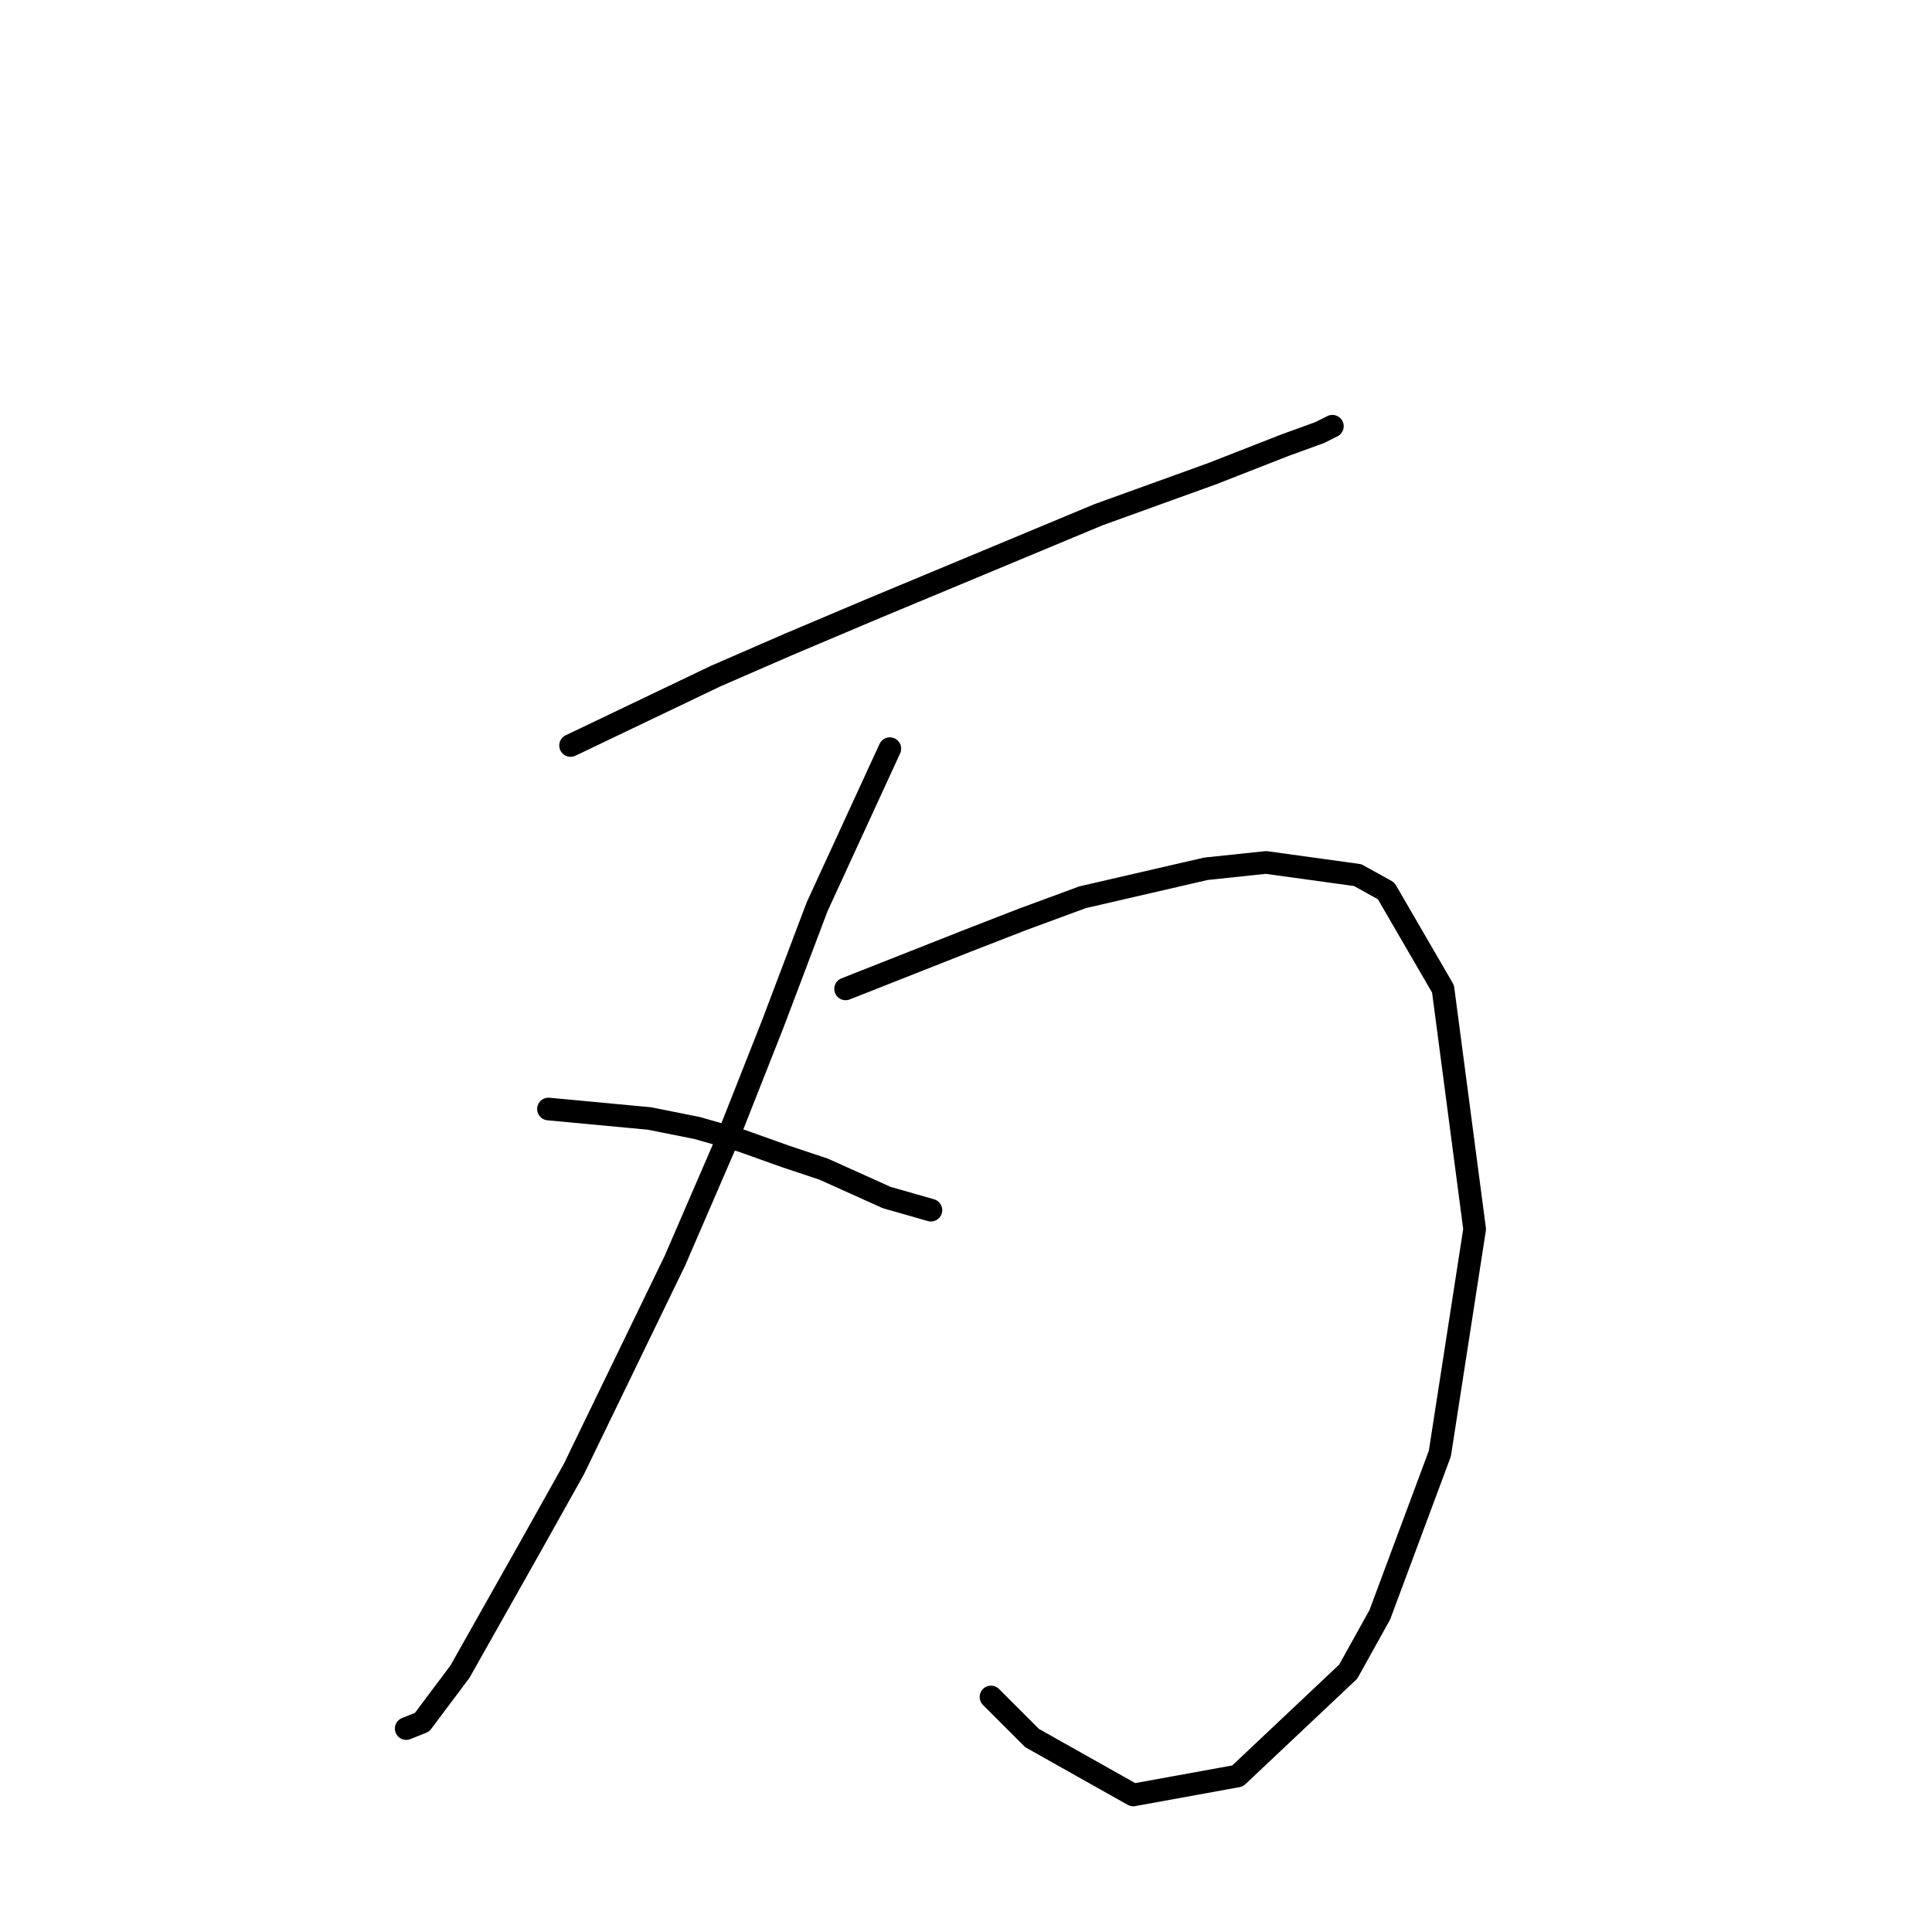 <?xml version="1.0" standalone="no"?>
    <svg width="256" height="256" xmlns="http://www.w3.org/2000/svg" version="1.1">
    <polyline stroke="black" stroke-width="3" stroke-linecap="round" fill="transparent" stroke-linejoin="round" points="75.604 98.782 94.871 89.567 104.505 85.378 115.395 80.771 145.553 68.205 160.632 62.76 170.265 58.99 174.873 57.315 176.548 56.477 176.548 56.477 " />
        <polyline stroke="black" stroke-width="3" stroke-linecap="round" fill="transparent" stroke-linejoin="round" points="117.908 99.2 108.275 120.143 102.411 135.641 96.128 151.557 89.426 167.055 76.023 194.7 70.159 205.171 60.944 221.506 55.918 228.208 53.823 229.046 53.823 229.046 " />
        <polyline stroke="black" stroke-width="3" stroke-linecap="round" fill="transparent" stroke-linejoin="round" points="72.672 146.95 86.075 148.207 92.358 149.463 98.222 151.139 104.086 153.233 109.112 154.908 117.489 158.678 123.353 160.353 123.353 160.353 " />
        <polyline stroke="black" stroke-width="3" stroke-linecap="round" fill="transparent" stroke-linejoin="round" points="112.044 131.034 127.961 124.751 135.5 121.819 143.459 118.887 159.794 115.117 167.752 114.279 179.899 115.955 183.669 118.049 191.208 131.034 195.397 162.867 190.789 192.605 182.831 213.967 178.642 221.506 163.983 235.329 150.16 237.842 136.757 230.302 131.312 224.857 131.312 224.857 " />
        </svg>
